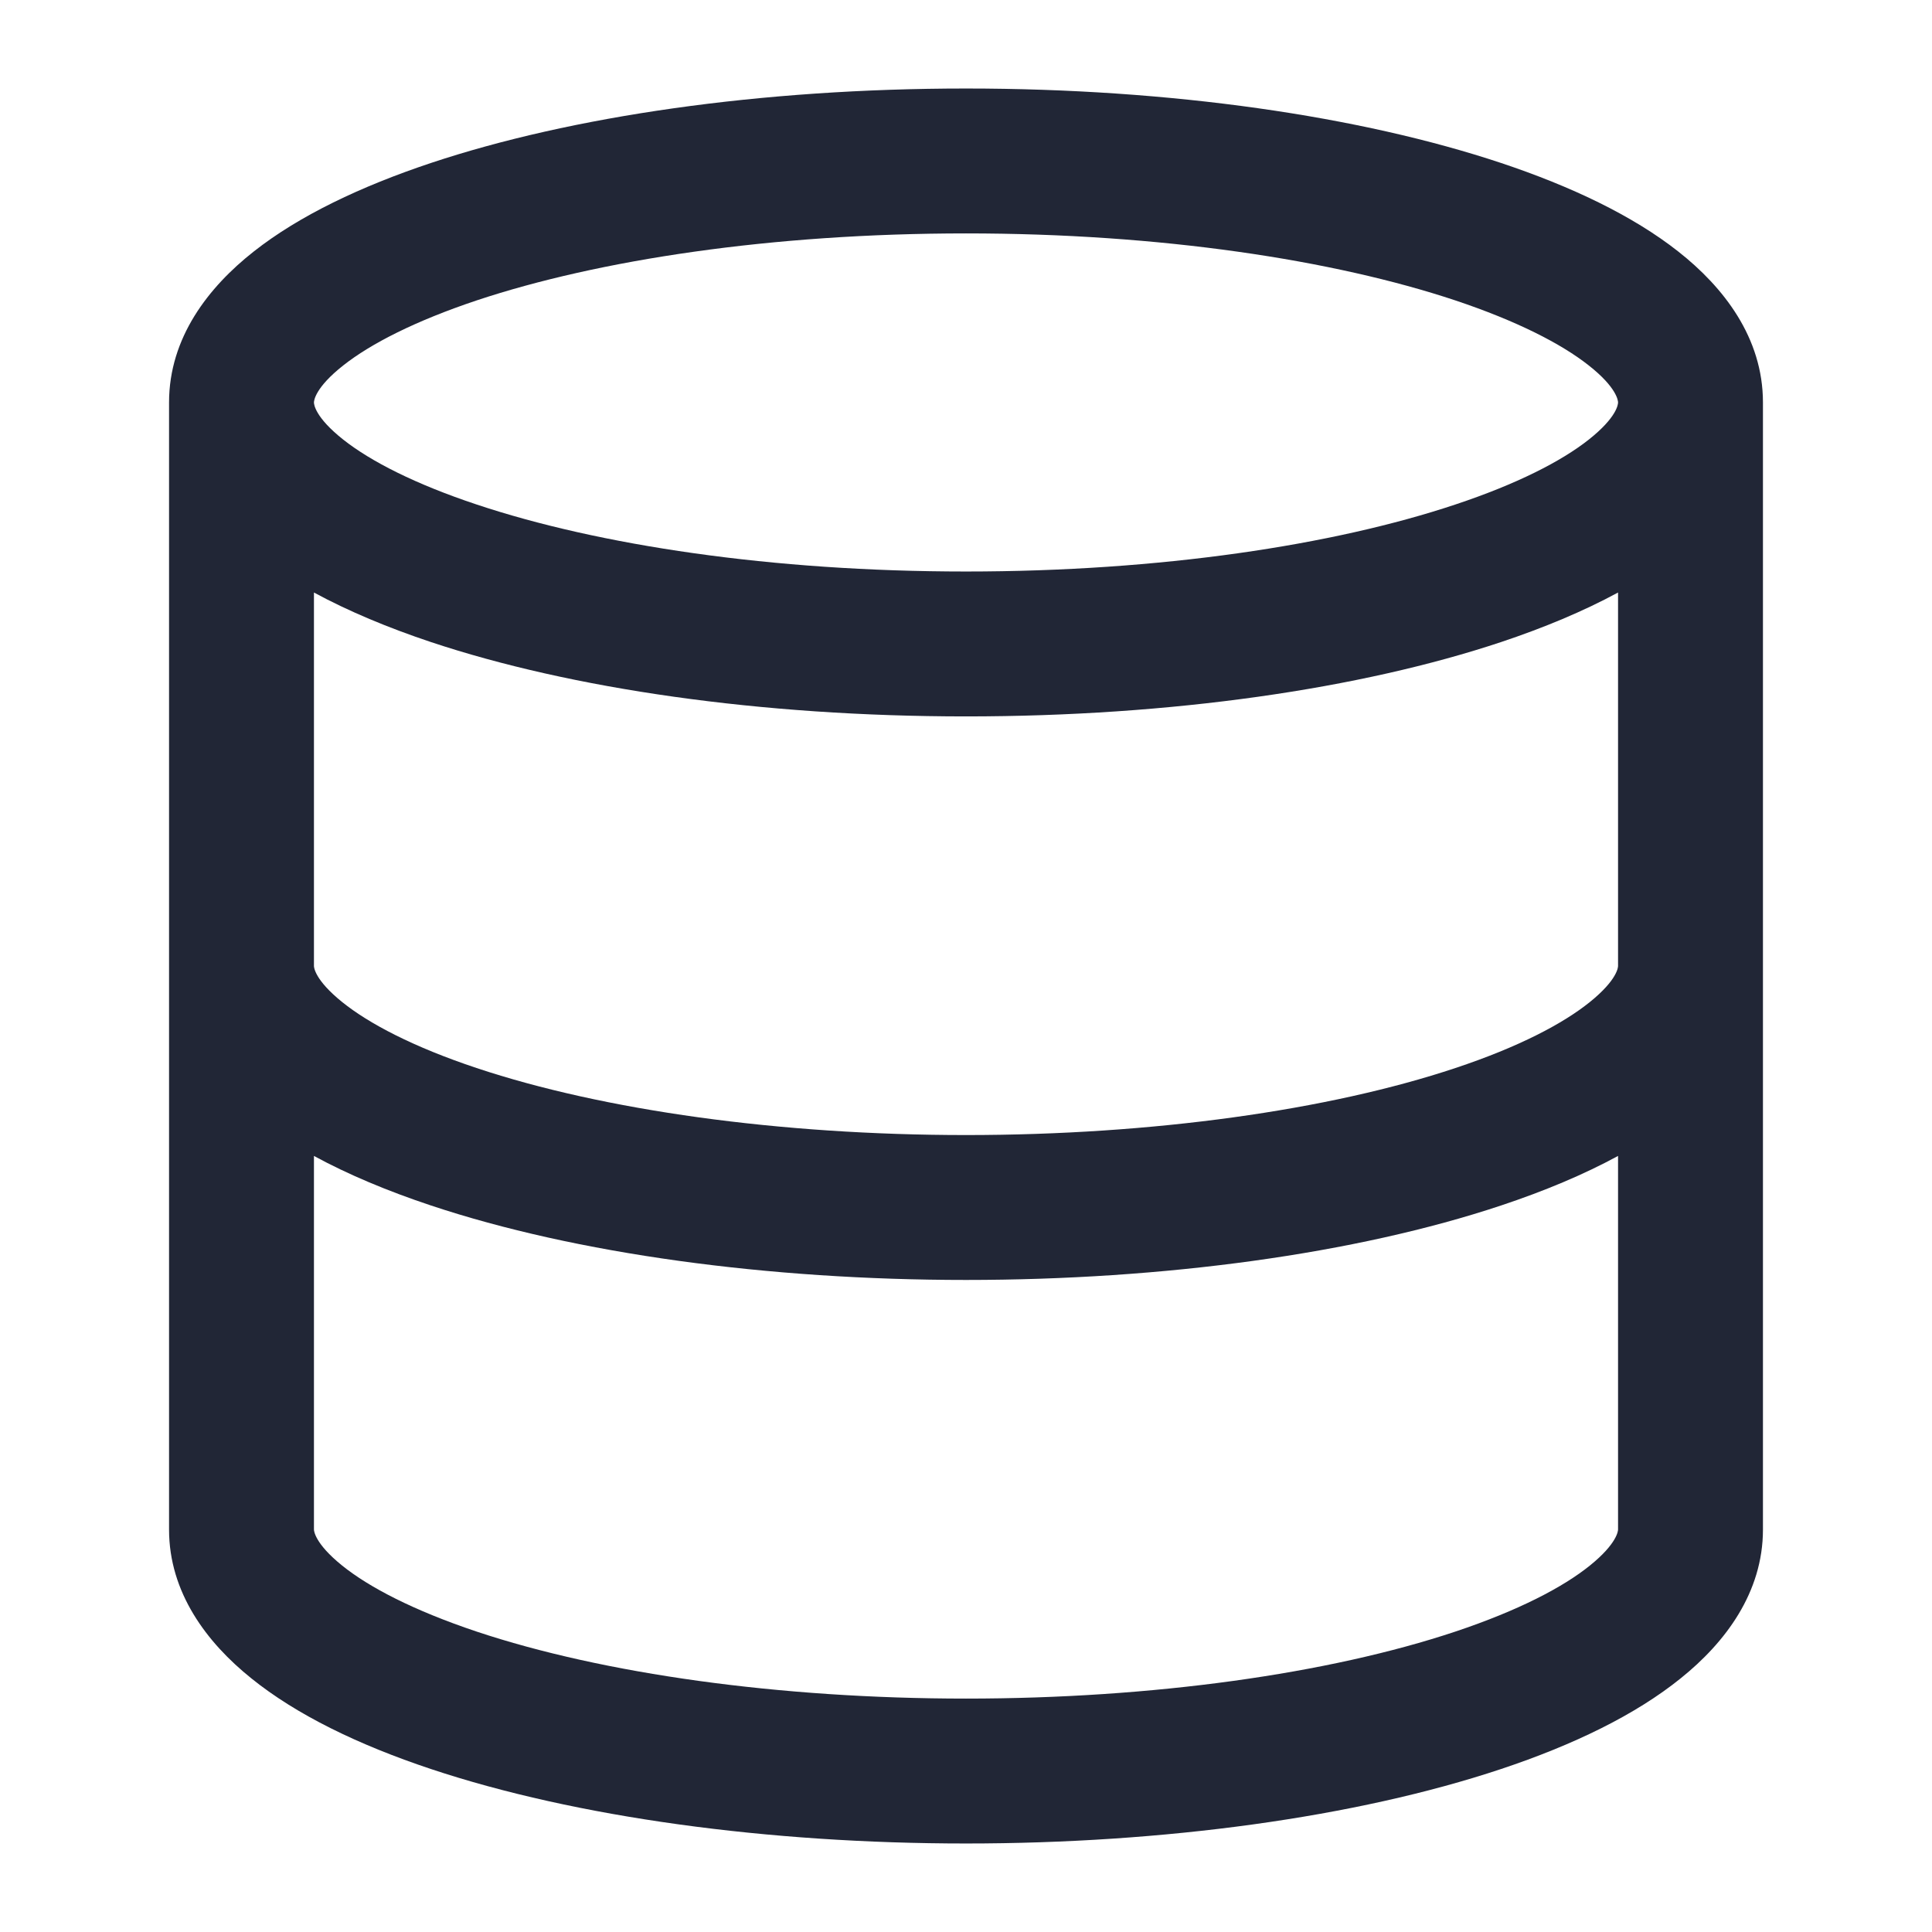 <svg width="16" height="16" viewBox="0 0 16 16" fill="none" xmlns="http://www.w3.org/2000/svg">
<g id="technology/ic-database-16">
<path id="Vector (Stroke)" fill-rule="evenodd" clip-rule="evenodd" d="M2.843 3.026C2.608 3.211 2.6 3.32 2.6 3.333C2.6 3.347 2.608 3.455 2.843 3.641C3.071 3.821 3.439 4.009 3.947 4.178C4.957 4.515 6.39 4.733 8 4.733C9.61 4.733 11.043 4.515 12.053 4.178C12.561 4.009 12.929 3.821 13.157 3.641C13.392 3.455 13.4 3.347 13.4 3.333C13.4 3.32 13.392 3.211 13.157 3.026C12.929 2.846 12.561 2.658 12.053 2.488C11.043 2.152 9.61 1.933 8 1.933C6.39 1.933 4.957 2.152 3.947 2.488C3.439 2.658 3.071 2.846 2.843 3.026ZM13.4 4.907C13.112 5.063 12.785 5.199 12.432 5.317C11.27 5.704 9.703 5.933 8 5.933C6.297 5.933 4.73 5.704 3.568 5.317C3.215 5.199 2.888 5.063 2.6 4.907V8C2.6 8.009 2.605 8.114 2.833 8.298C3.055 8.477 3.422 8.67 3.947 8.845C4.994 9.194 6.453 9.4 8 9.4C9.547 9.4 11.006 9.194 12.053 8.845C12.579 8.67 12.945 8.477 13.167 8.298C13.395 8.114 13.4 8.009 13.4 8V4.907ZM14.6 3.333C14.6 2.795 14.272 2.377 13.9 2.084C13.521 1.785 13.01 1.543 12.432 1.35C11.27 0.963 9.703 0.733 8 0.733C6.297 0.733 4.73 0.963 3.568 1.35C2.99 1.543 2.479 1.785 2.1 2.084C1.728 2.377 1.4 2.795 1.4 3.333V12.667C1.4 13.188 1.711 13.602 2.081 13.899C2.455 14.201 2.968 14.45 3.568 14.65C4.771 15.051 6.365 15.267 8 15.267C9.635 15.267 11.229 15.051 12.432 14.65C13.032 14.45 13.545 14.201 13.919 13.899C14.289 13.602 14.6 13.188 14.6 12.667V3.333ZM13.4 9.573C13.115 9.728 12.789 9.864 12.432 9.983C11.229 10.384 9.635 10.6 8 10.6C6.365 10.6 4.771 10.384 3.568 9.983C3.211 9.864 2.885 9.728 2.6 9.573V12.667C2.6 12.675 2.605 12.781 2.833 12.965C3.055 13.144 3.422 13.336 3.947 13.512C4.994 13.861 6.453 14.067 8 14.067C9.547 14.067 11.006 13.861 12.053 13.512C12.579 13.336 12.945 13.144 13.167 12.965C13.395 12.781 13.4 12.675 13.4 12.667V9.573Z" fill="#212636"/>
</g>
</svg>
